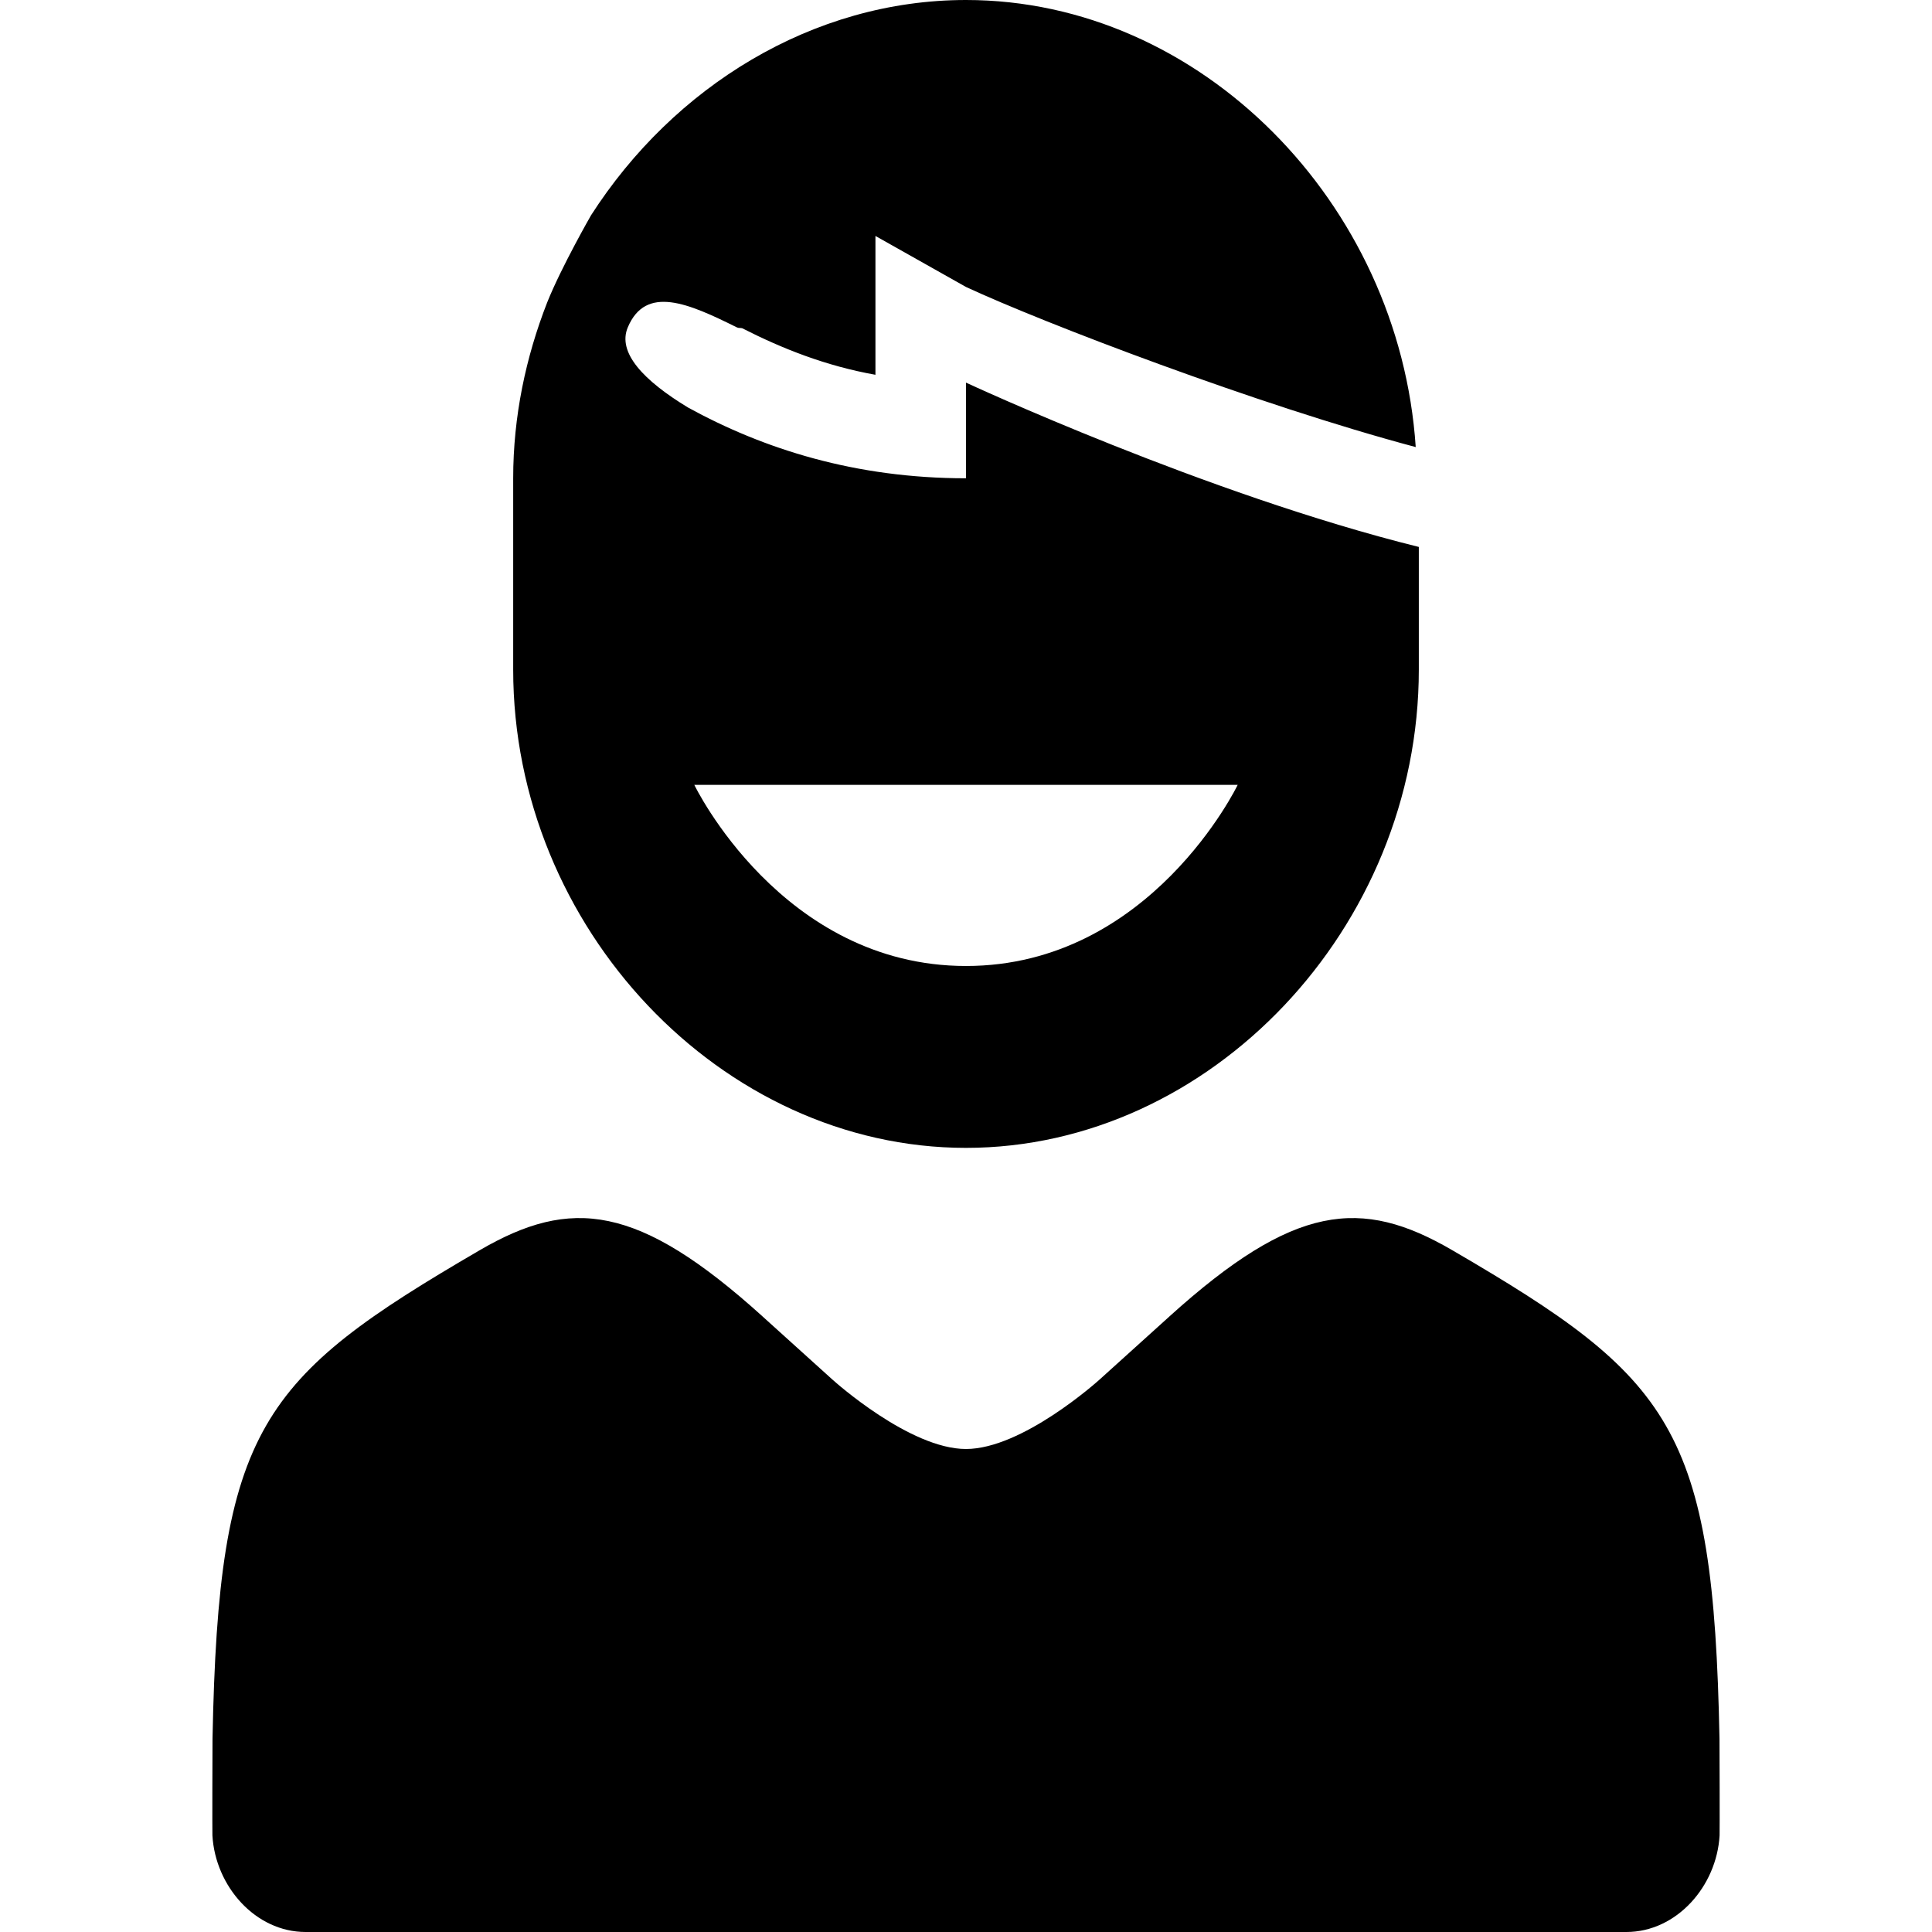 <?xml-stylesheet type="text/css" href="../../../style.css" ?>
<!-- Generator: Adobe Illustrator 18.1.1, SVG Export Plug-In . SVG Version: 6.00 Build 0)  -->
<svg version="1.1" id="Capa_1" xmlns="http://www.w3.org/2000/svg" xmlns:xlink="http://www.w3.org/1999/xlink" x="0px" y="0px"
	 viewBox="0 0 286.374 286.374" style="enable-background:new 0 0 286.374 286.374;" xml:space="preserve">
<g id="person" viewBox="0 0 286.374 286.374">
	<path style="fill-rule:evenodd;clip-rule:evenodd;" d="M254.874,257.736c-0.888-46.116-7.06-53.457-39.6-72.418
		c-13.533-7.887-23.461-6.88-41.937,9.815l-0.013,0.015l-10.324,9.327c-0.368,0.335-11.498,10.305-19.814,10.305
		c-8.315,0-19.446-9.97-19.815-10.305l-10.323-9.327l-0.013-0.015c-18.475-16.696-28.403-17.703-41.935-9.815
		c-32.541,18.961-38.713,26.302-39.6,72.418c-0.015,0.322-0.04,14.04-0.015,14.319c0.424,7.523,6.364,14.319,13.82,14.319h195.764
		c7.455,0,13.395-6.796,13.82-14.319C254.915,271.776,254.889,258.058,254.874,257.736z M143.187,170.145
		c36.247,0,67.12-32.623,67.12-70.894v-18.18c-31.542-7.81-67.12-24.356-67.12-24.356v14.179c-16.373,0-29.967-4.32-41.202-10.488
		c-6.582-3.988-10.514-8.136-8.927-11.887c2.674-6.342,9.019-3.545,16.15,0c0.289,0.145,0.525,0.062,0.8,0.132
		c5.9,3.004,12.323,5.572,19.756,6.902V34.975l13.424,7.561c11.313,5.262,43.22,17.488,66.66,23.733
		C207.448,30.074,177.94,0,143.187,0c-22.744,0-43.366,12.876-55.583,31.916c0,0-4.379,7.63-6.489,12.892
		c-3.186,8.141-5.047,16.933-5.047,26.086v28.358C76.068,137.522,106.954,170.145,143.187,170.145z M183.458,116.339
		c0,0-12.913,26.846-40.271,26.846c-27.345,0-40.271-26.846-40.271-26.846H183.458z"/>
</g>
</svg>
